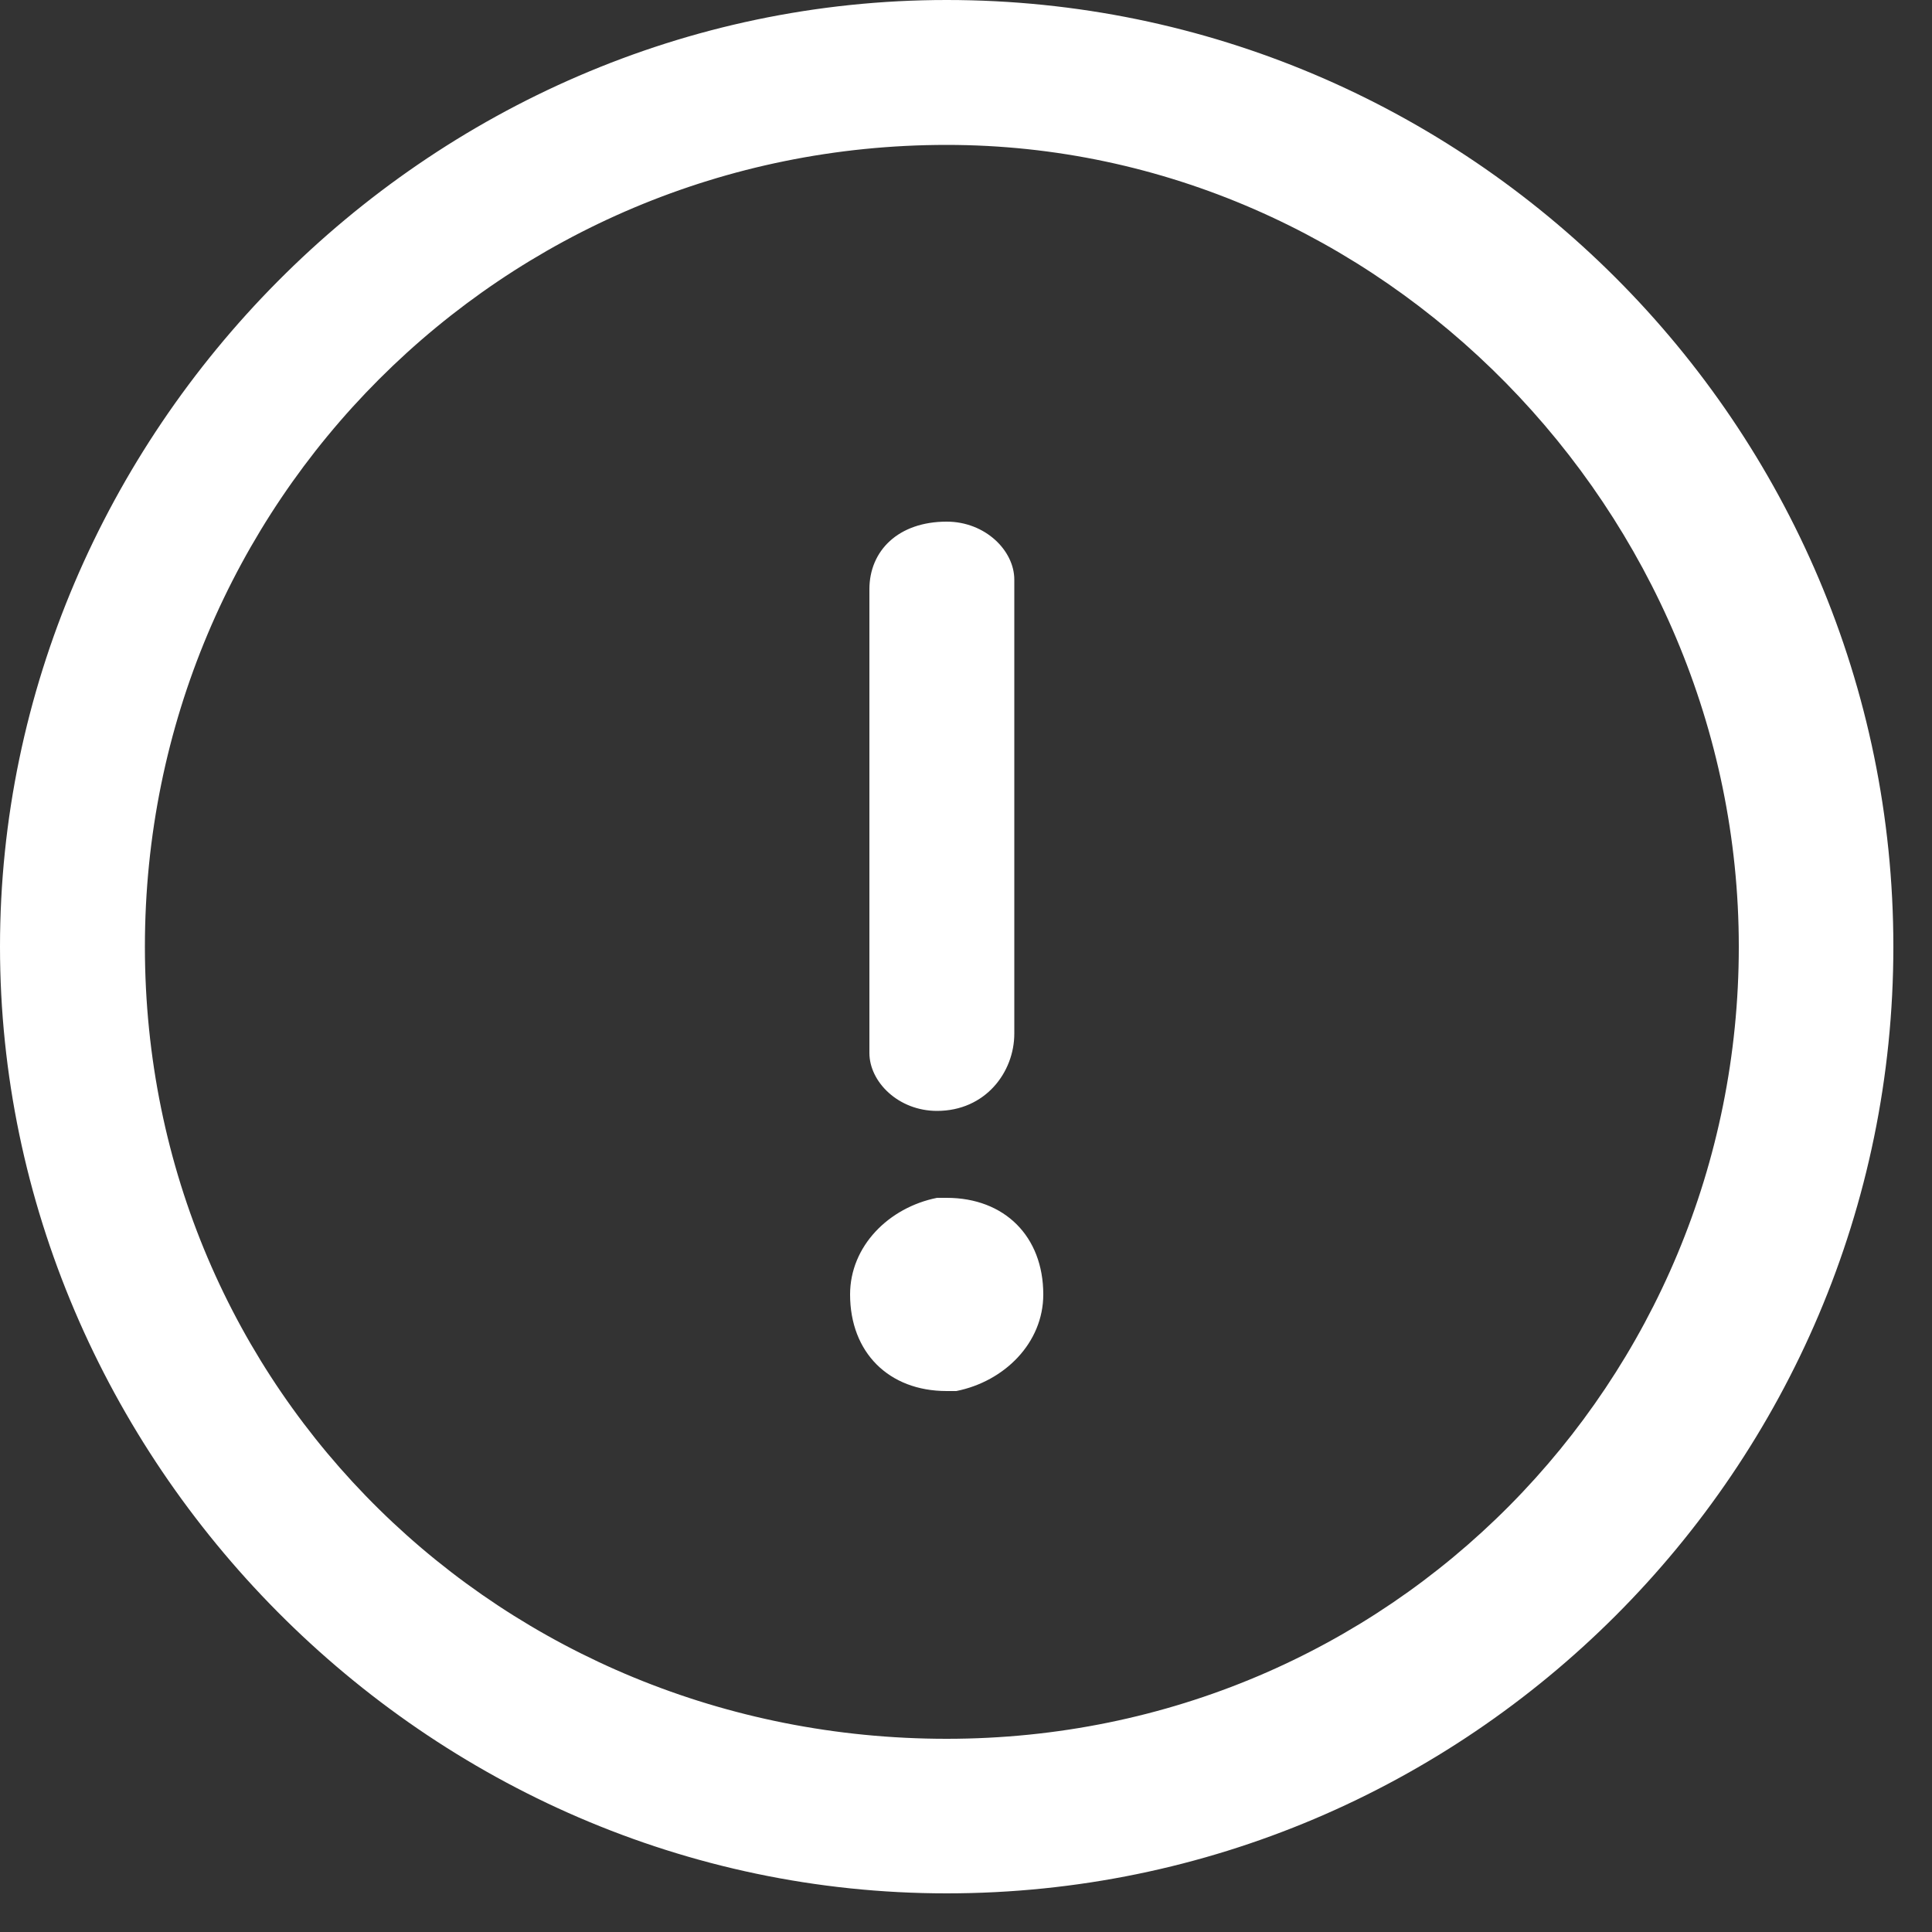<?xml version="1.0" encoding="utf-8"?>
<!-- Generator: Adobe Illustrator 24.3.0, SVG Export Plug-In . SVG Version: 6.00 Build 0)  -->
<svg version="1.1" id="Layer_1" xmlns="http://www.w3.org/2000/svg" xmlns:xlink="http://www.w3.org/1999/xlink" x="0px" y="0px"
	 width="20px" height="20px" viewBox="0 0 20 20" style="enable-background:new 0 0 20 20;" xml:space="preserve">
		<rect x="0" y="0" width="20" height="20" fill="#333333" stroke="none"/>
		<path fill="#FFFFFF" d="M9.8,0c5.4,0,9.8,4.4,9.8,9.8s-4.4,9.8-9.8,9.8S0,15.1,0,9.8S4.4,0,9.8,0z M9.8,1.5c-4.6,0-8.3,3.7-8.3,8.3
			S5.2,18,9.8,18S18,14.3,18,9.8S14.3,1.5,9.8,1.5z M9.8,12.4c0.6,0,1,0.4,1,1c0,0.5-0.4,0.9-0.9,1l-0.1,0c-0.6,0-1-0.4-1-1
			c0-0.5,0.4-0.9,0.9-1L9.8,12.4z M9.8,5.4c0.4,0,0.7,0.3,0.7,0.6l0,0.1v4.6c0,0.4-0.3,0.8-0.8,0.8c-0.4,0-0.7-0.3-0.7-0.6l0-0.1
			V6.1C9,5.7,9.3,5.4,9.8,5.4z"/>
</svg>
